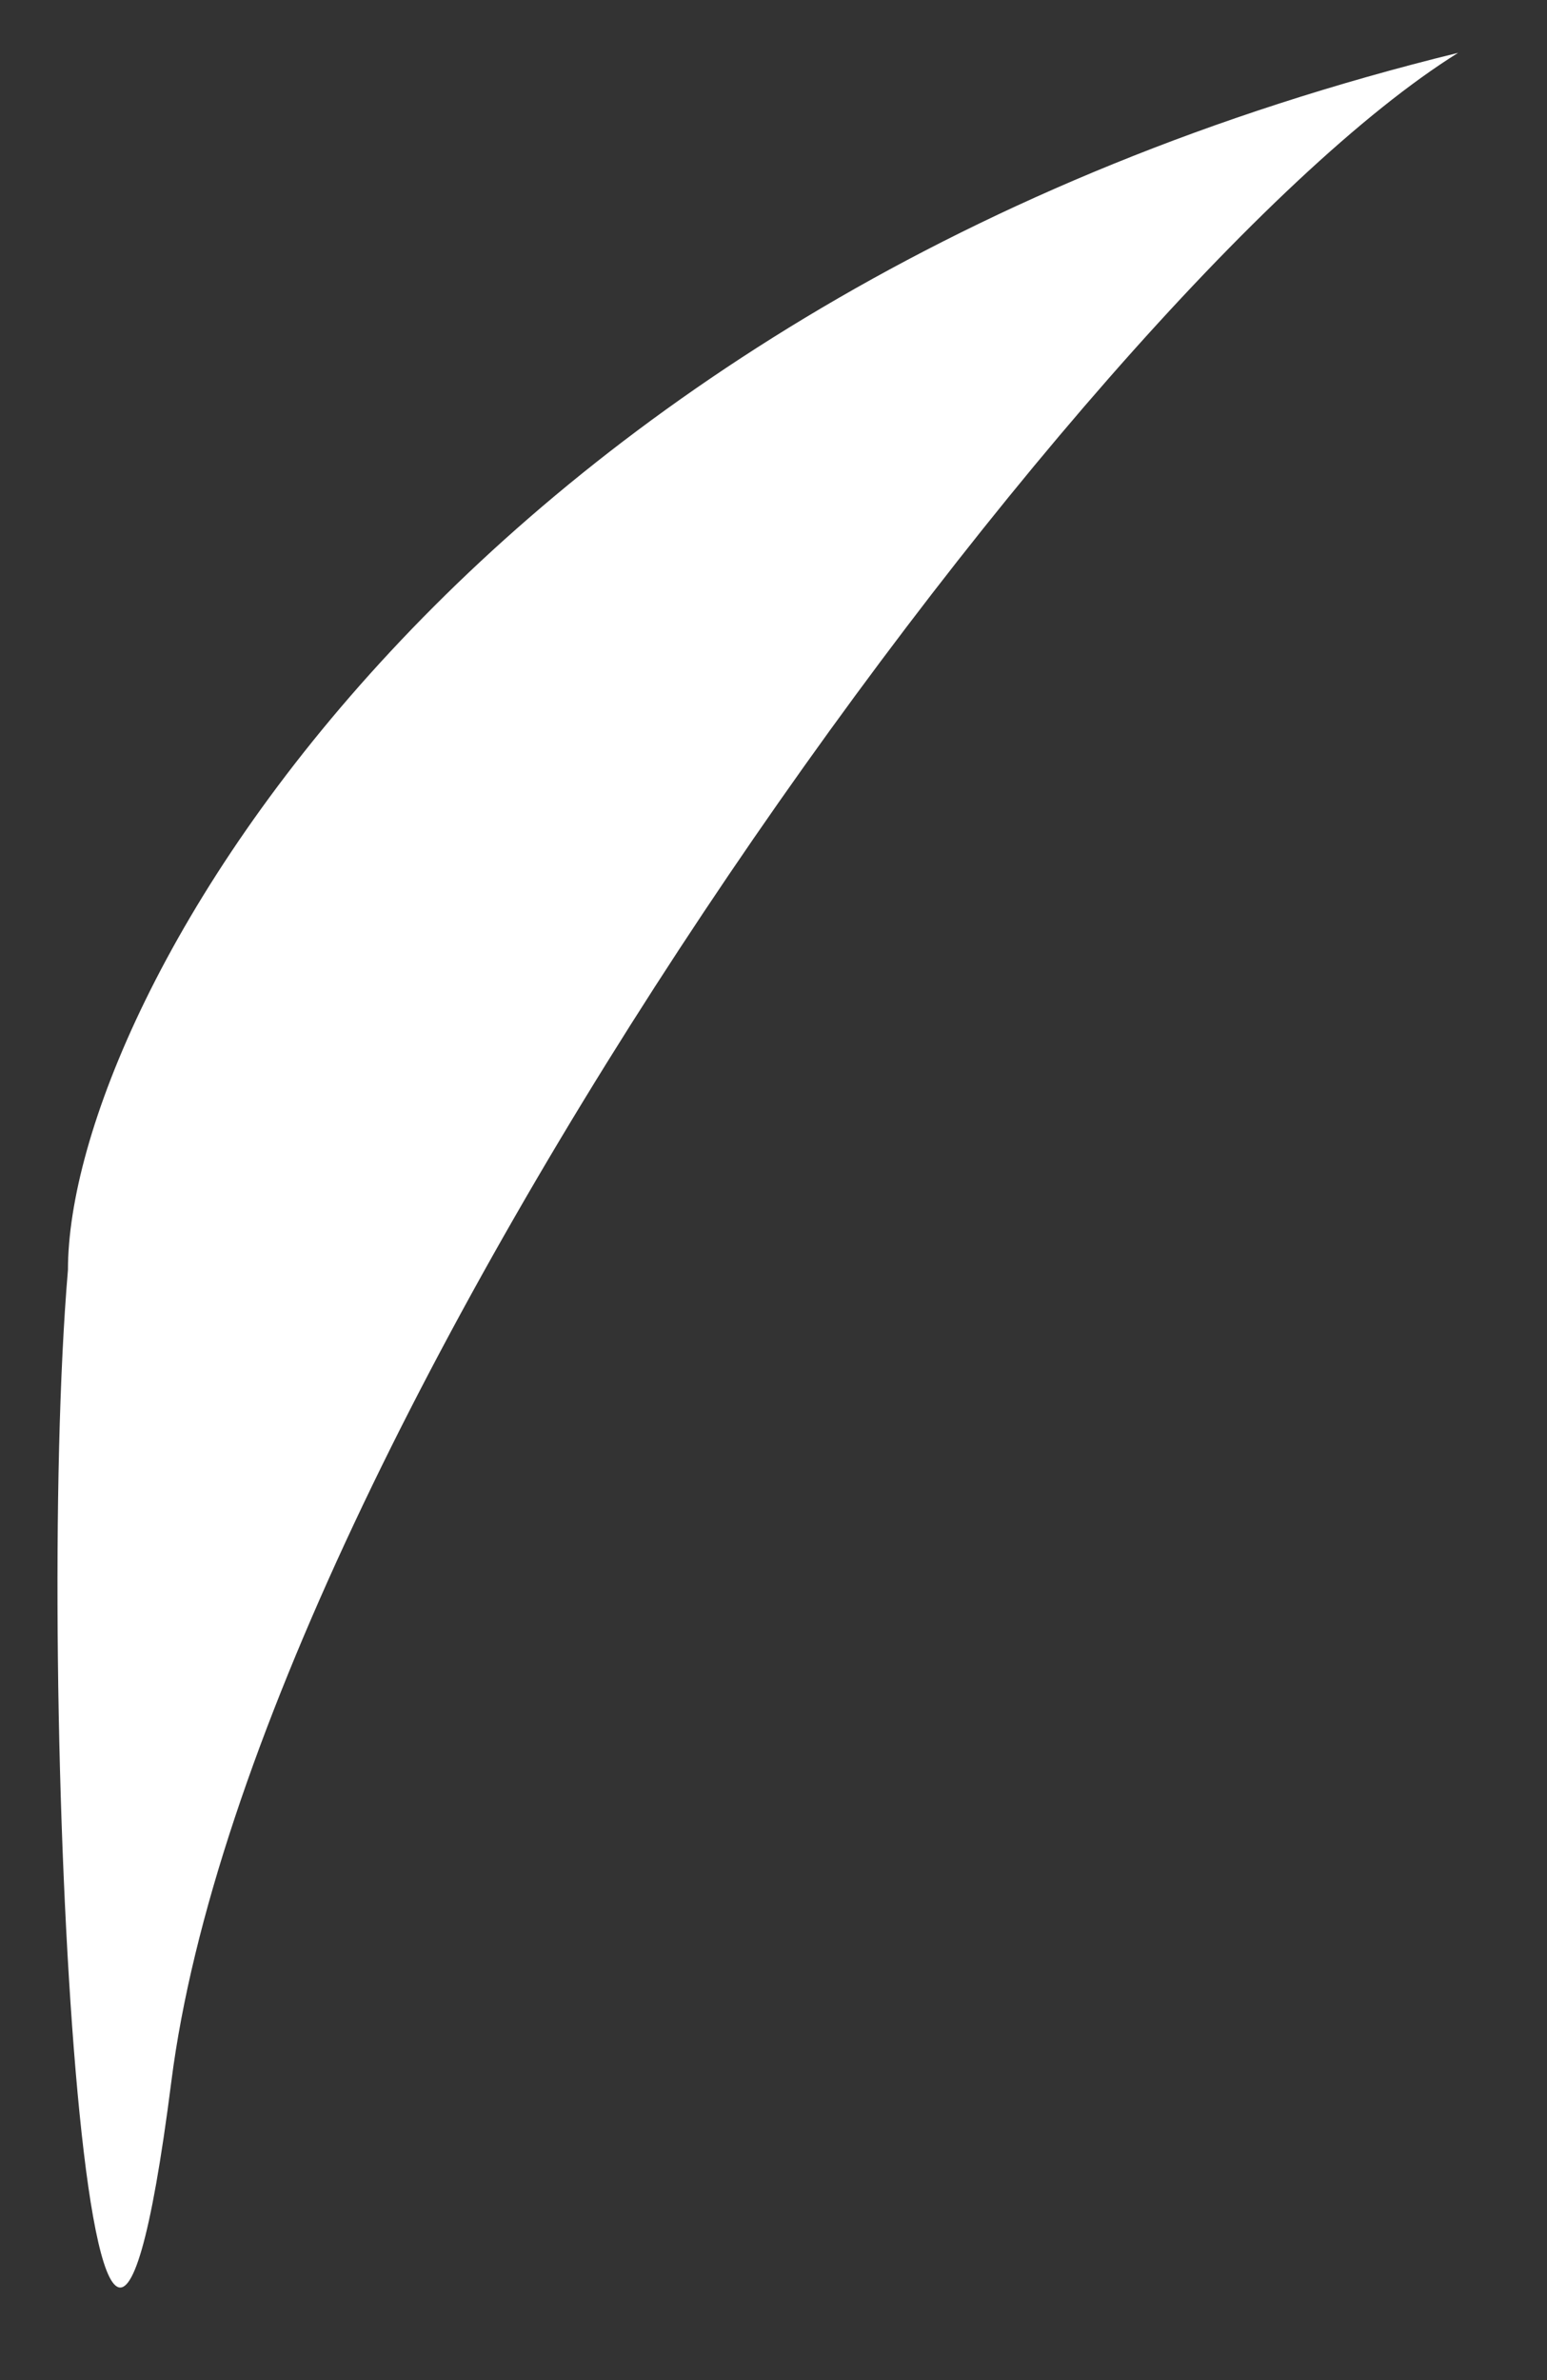 <svg width="13" height="20" viewBox="0 0 13 20" fill="none" xmlns="http://www.w3.org/2000/svg">
<rect x="0" y="0" width="13" height="20" fill="#333333" stroke="none"/>
<path id="Vector 1" d="M12.253 0.444C3.909 2.49 0.571 8.399 0.571 10.671C0.281 14.081 0.744 22.944 1.44 17.49C2.135 12.035 9.066 2.433 12.253 0.444Z" fill="white"/>
</svg>
